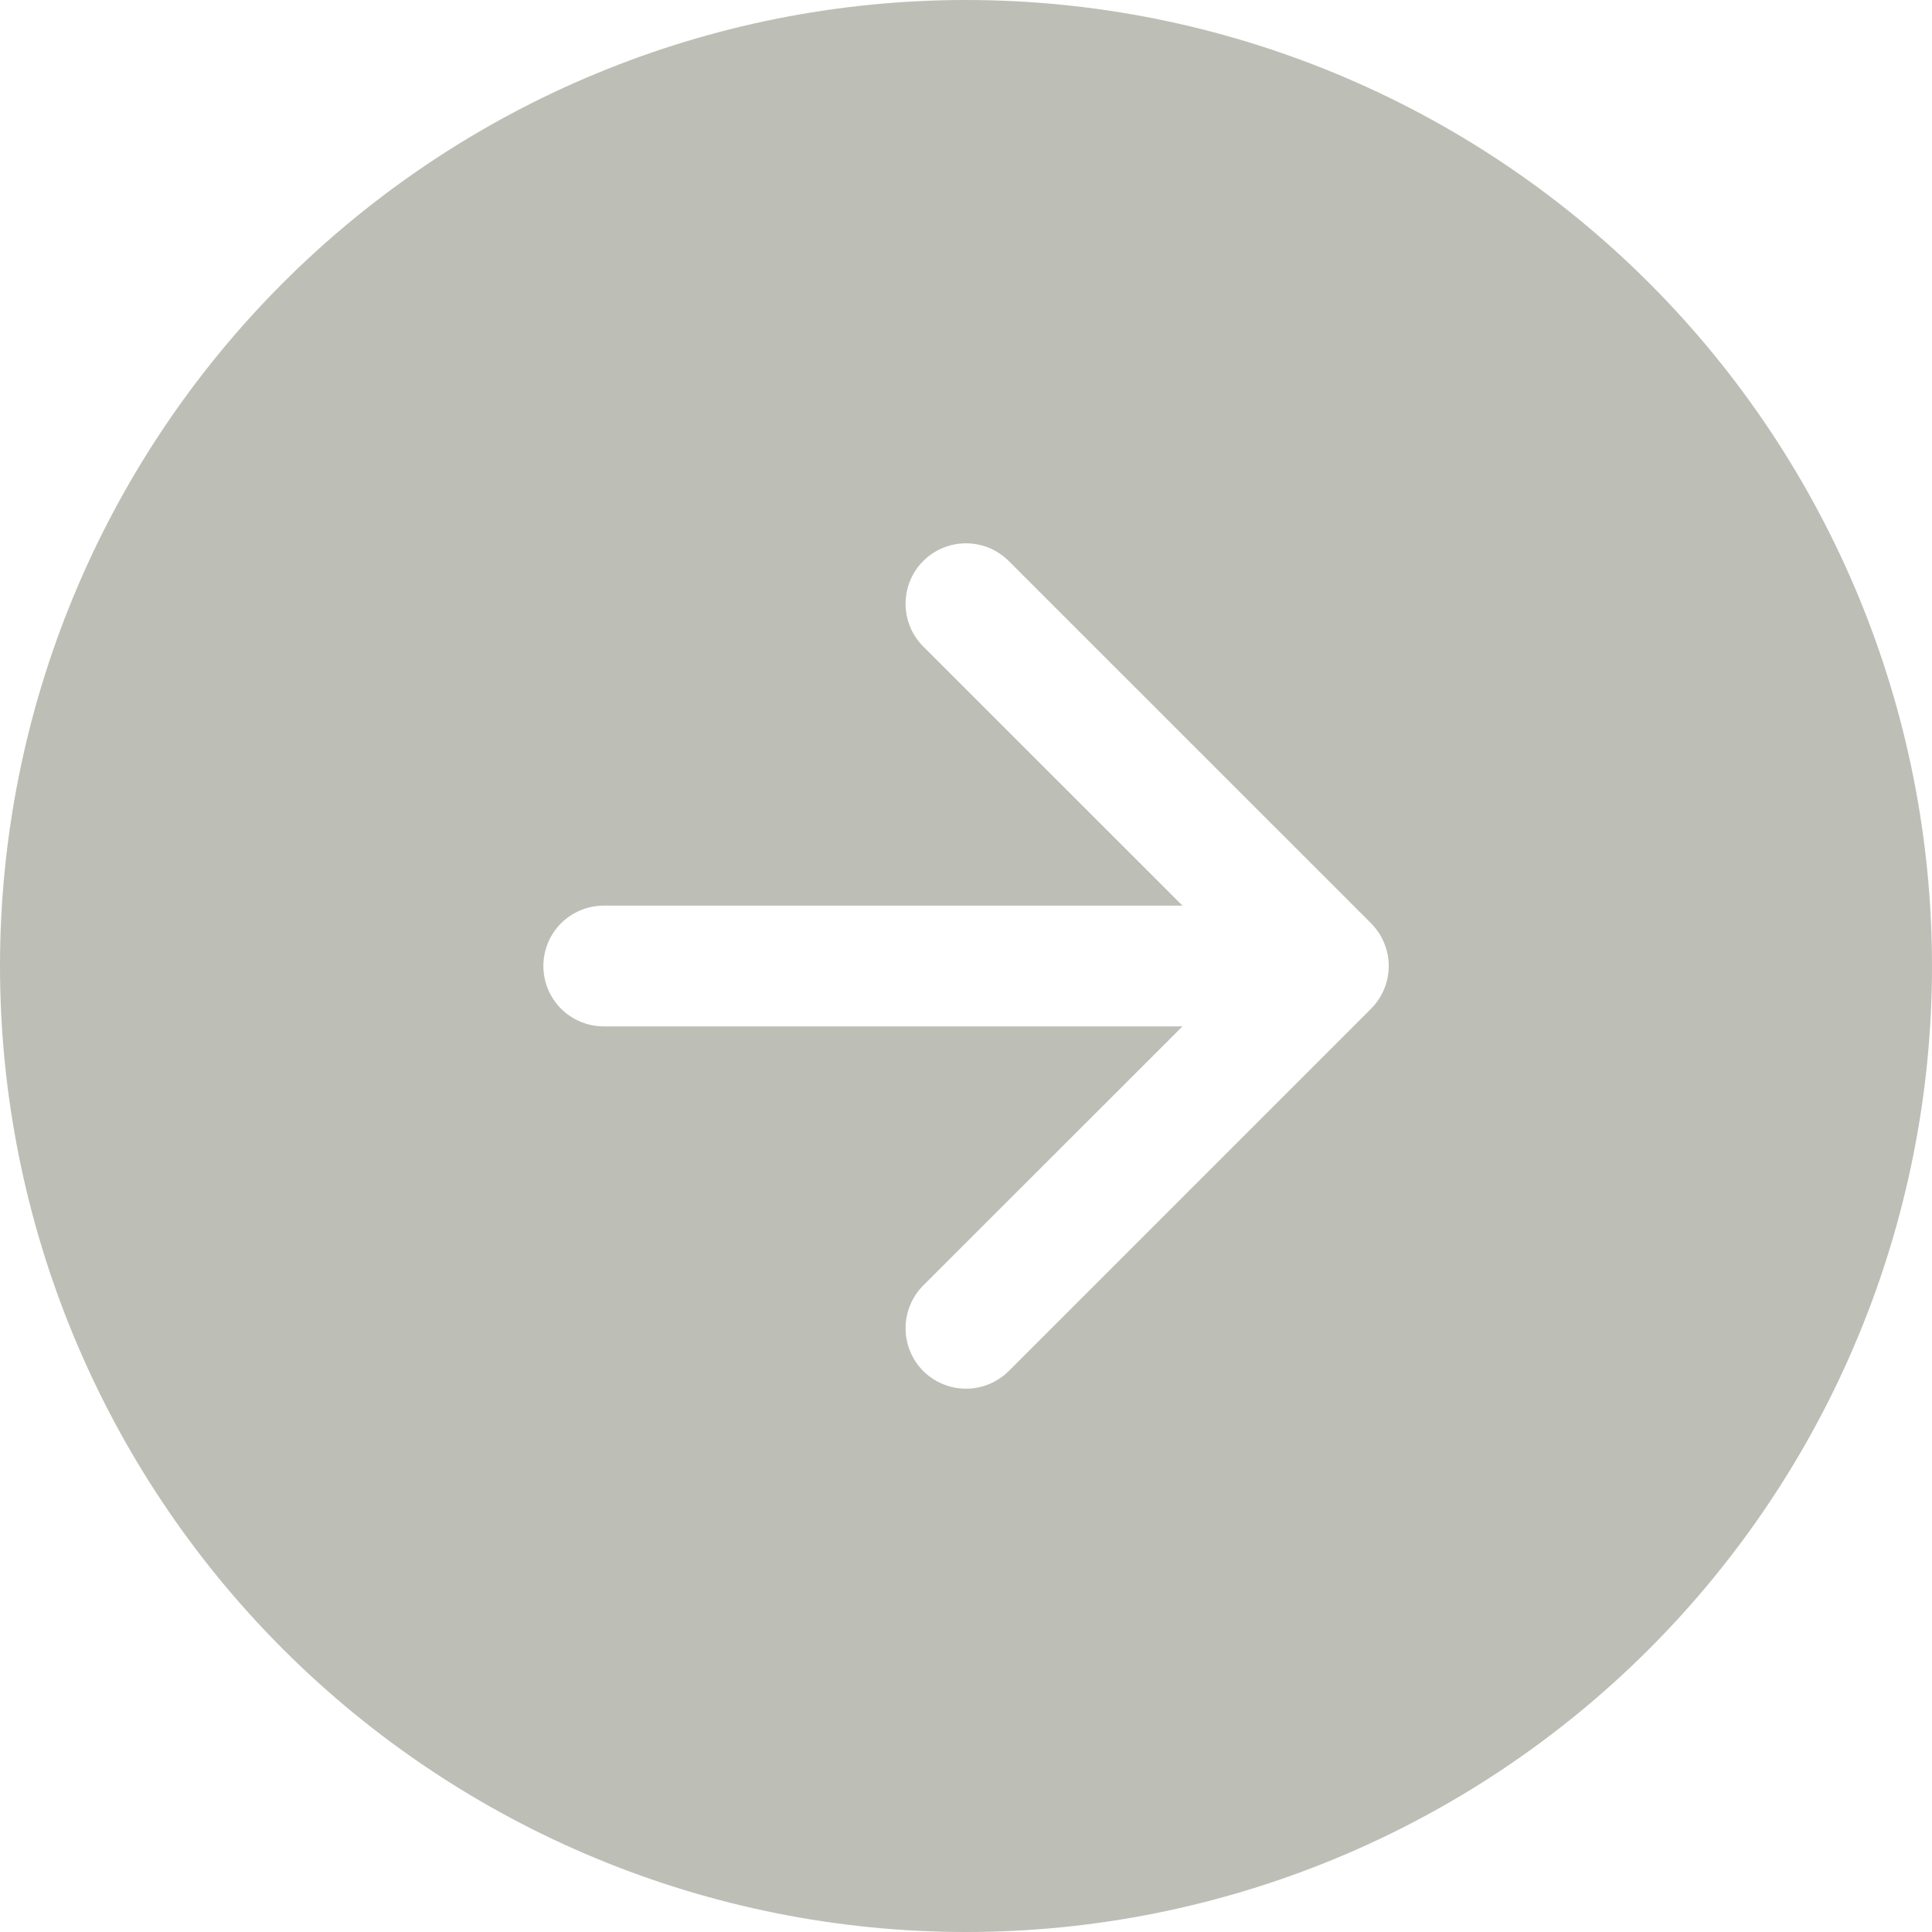 <svg width="36" height="36" viewBox="0 0 36 36" fill="none" xmlns="http://www.w3.org/2000/svg">
<path fill-rule="evenodd" clip-rule="evenodd" d="M36 18C36 22.774 34.104 27.352 30.728 30.728C27.352 34.104 22.774 36 18 36C13.226 36 8.648 34.104 5.272 30.728C1.896 27.352 0 22.774 0 18C0 13.226 1.896 8.648 5.272 5.272C8.648 1.896 13.226 0 18 0C22.774 0 27.352 1.896 30.728 5.272C34.104 8.648 36 13.226 36 18ZM17.203 23.953C16.992 24.165 16.874 24.451 16.874 24.75C16.874 25.049 16.992 25.335 17.203 25.547C17.415 25.758 17.701 25.876 18 25.876C18.299 25.876 18.585 25.758 18.797 25.547L25.547 18.797C25.651 18.692 25.734 18.568 25.791 18.431C25.848 18.294 25.877 18.148 25.877 18C25.877 17.852 25.848 17.706 25.791 17.569C25.734 17.432 25.651 17.308 25.547 17.203L18.797 10.454C18.692 10.349 18.568 10.266 18.431 10.209C18.294 10.153 18.148 10.124 18 10.124C17.852 10.124 17.706 10.153 17.569 10.209C17.432 10.266 17.308 10.349 17.203 10.454C17.099 10.558 17.016 10.682 16.959 10.819C16.903 10.956 16.874 11.102 16.874 11.25C16.874 11.398 16.903 11.544 16.959 11.681C17.016 11.818 17.099 11.942 17.203 12.046L22.034 16.875H11.25C10.952 16.875 10.665 16.994 10.454 17.204C10.243 17.416 10.125 17.702 10.125 18C10.125 18.298 10.243 18.584 10.454 18.796C10.665 19.006 10.952 19.125 11.25 19.125H22.034L17.203 23.953Z" fill="#BDBEB6"/>
</svg>
